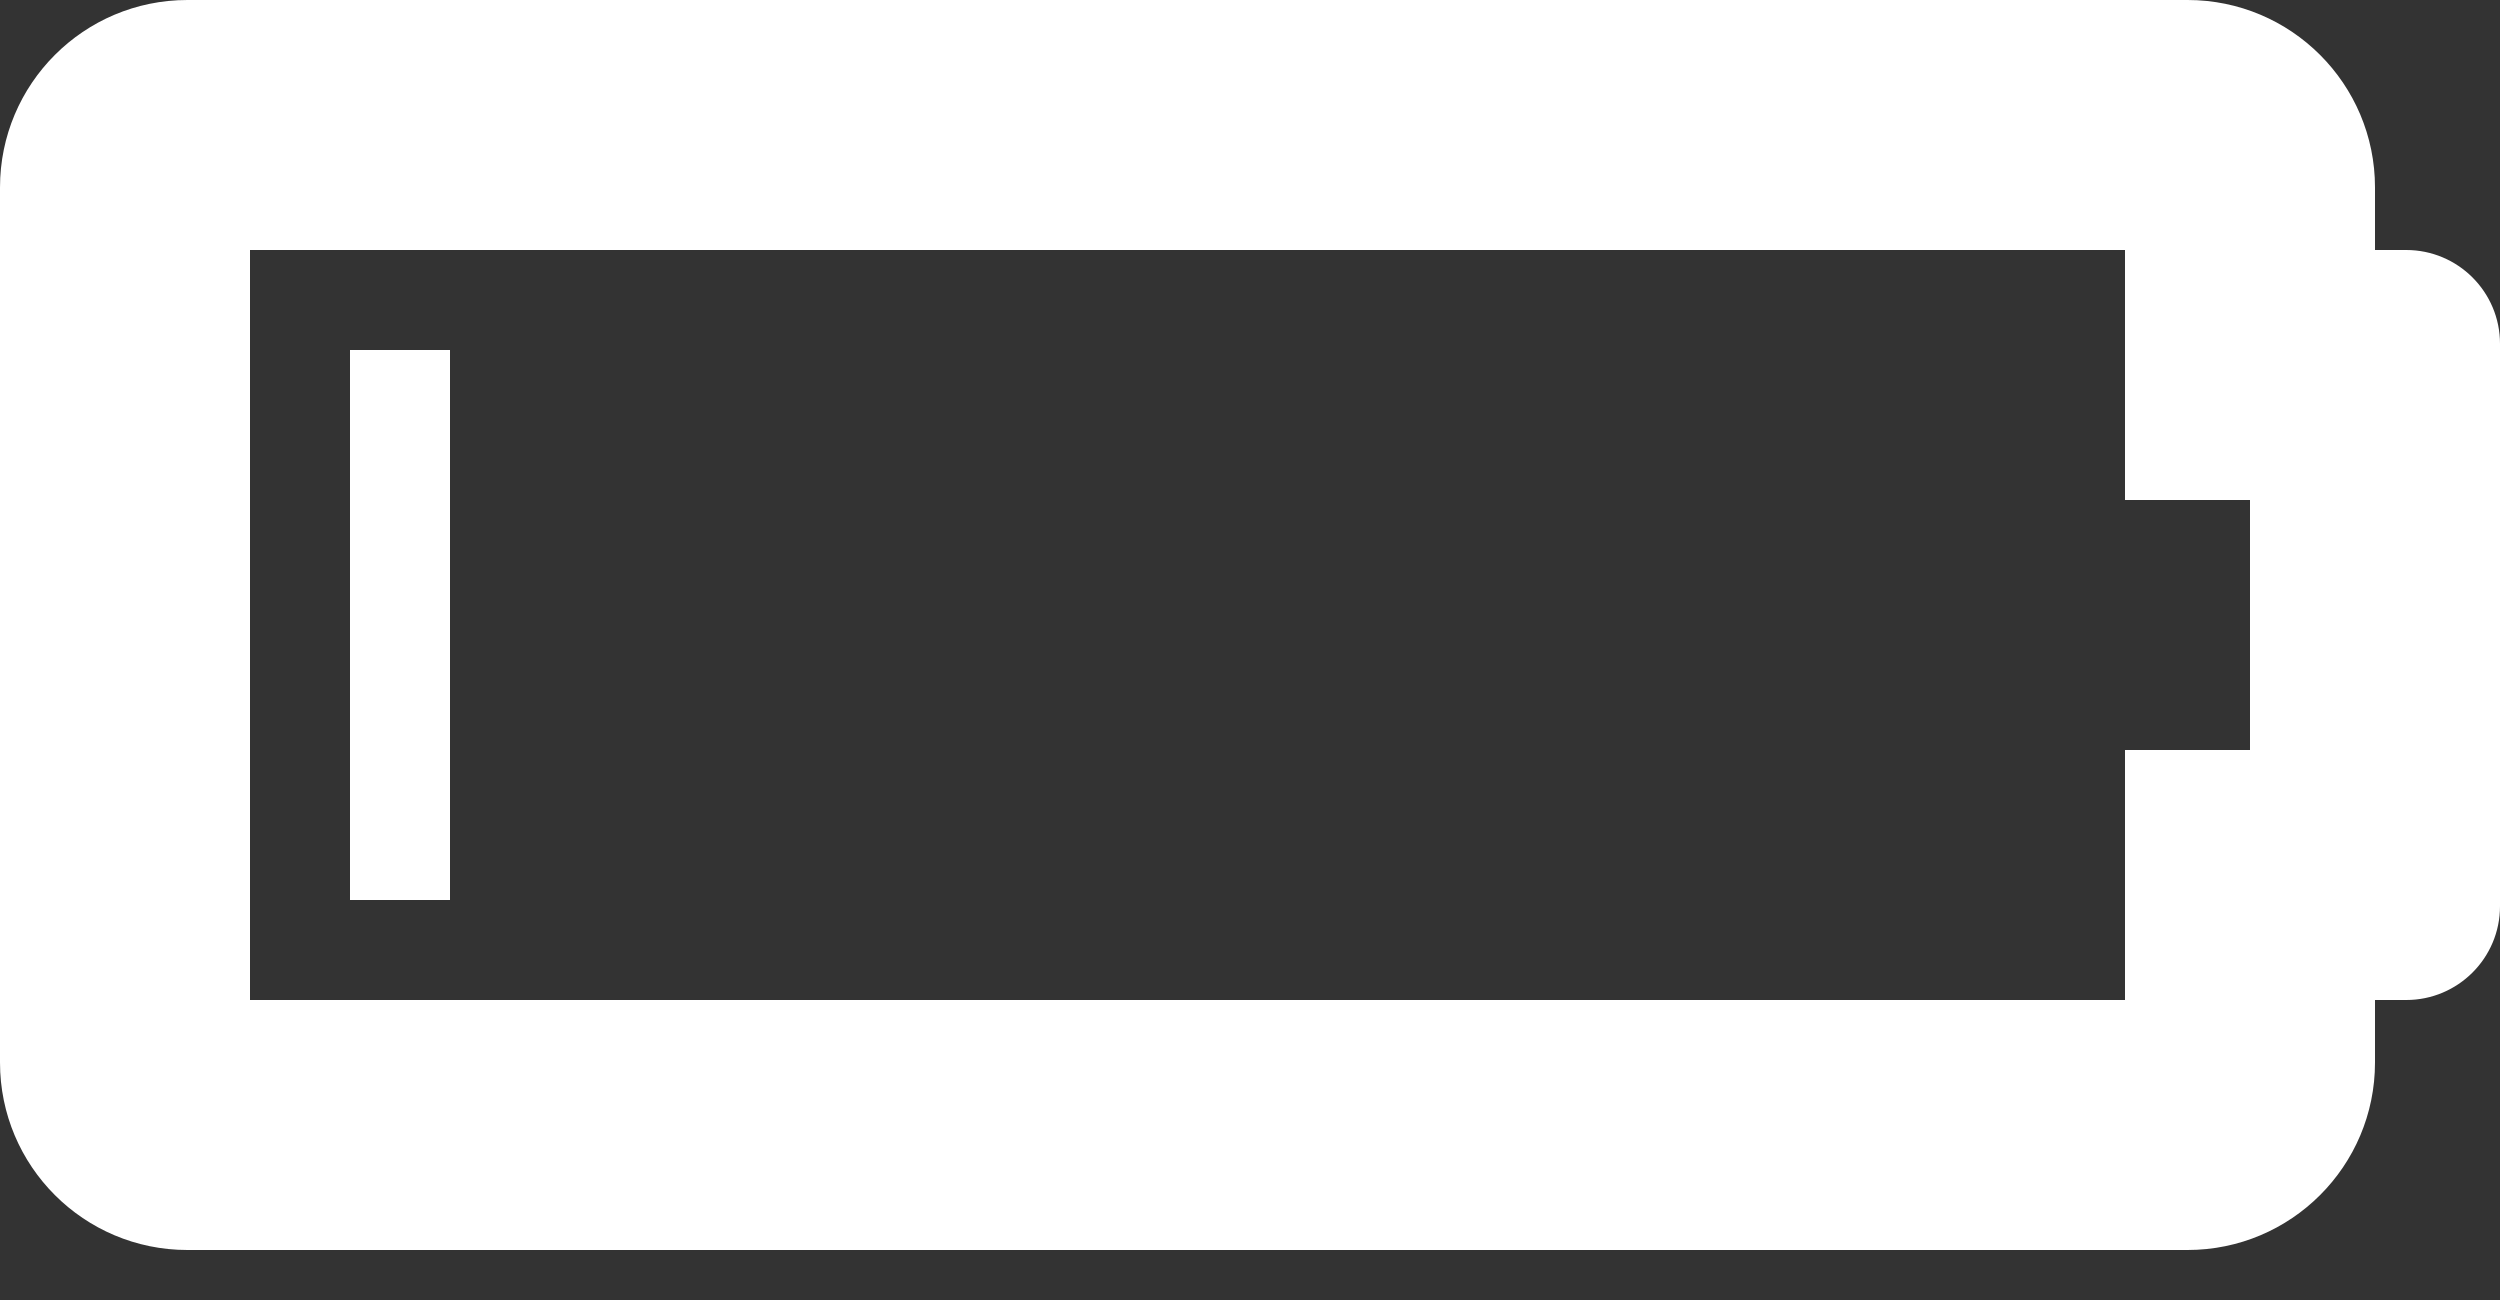 <svg width="25" height="13" viewBox="0 0 25 13" fill="none" xmlns="http://www.w3.org/2000/svg">
<rect x="0" y="0" width="25" height="13" fill="#333333" stroke="none"/>
<path fill-rule="evenodd" clip-rule="evenodd" d="M21.25 5V2.5H2.5V10H21.25V7.5H22.5V5H21.25ZM1.875 0H21.875C22.91 0 23.75 0.839 23.75 1.875V2.5H24.062C24.58 2.5 25 2.92 25 3.438V9.062C25 9.58 24.58 10 24.062 10H23.75V10.625C23.75 11.661 22.91 12.5 21.875 12.5H1.875C0.839 12.5 0 11.661 0 10.625V1.875C0 0.839 0.839 0 1.875 0ZM4.5 3.5H3.5V9H4.5V3.5Z" fill="white"/>
</svg>
